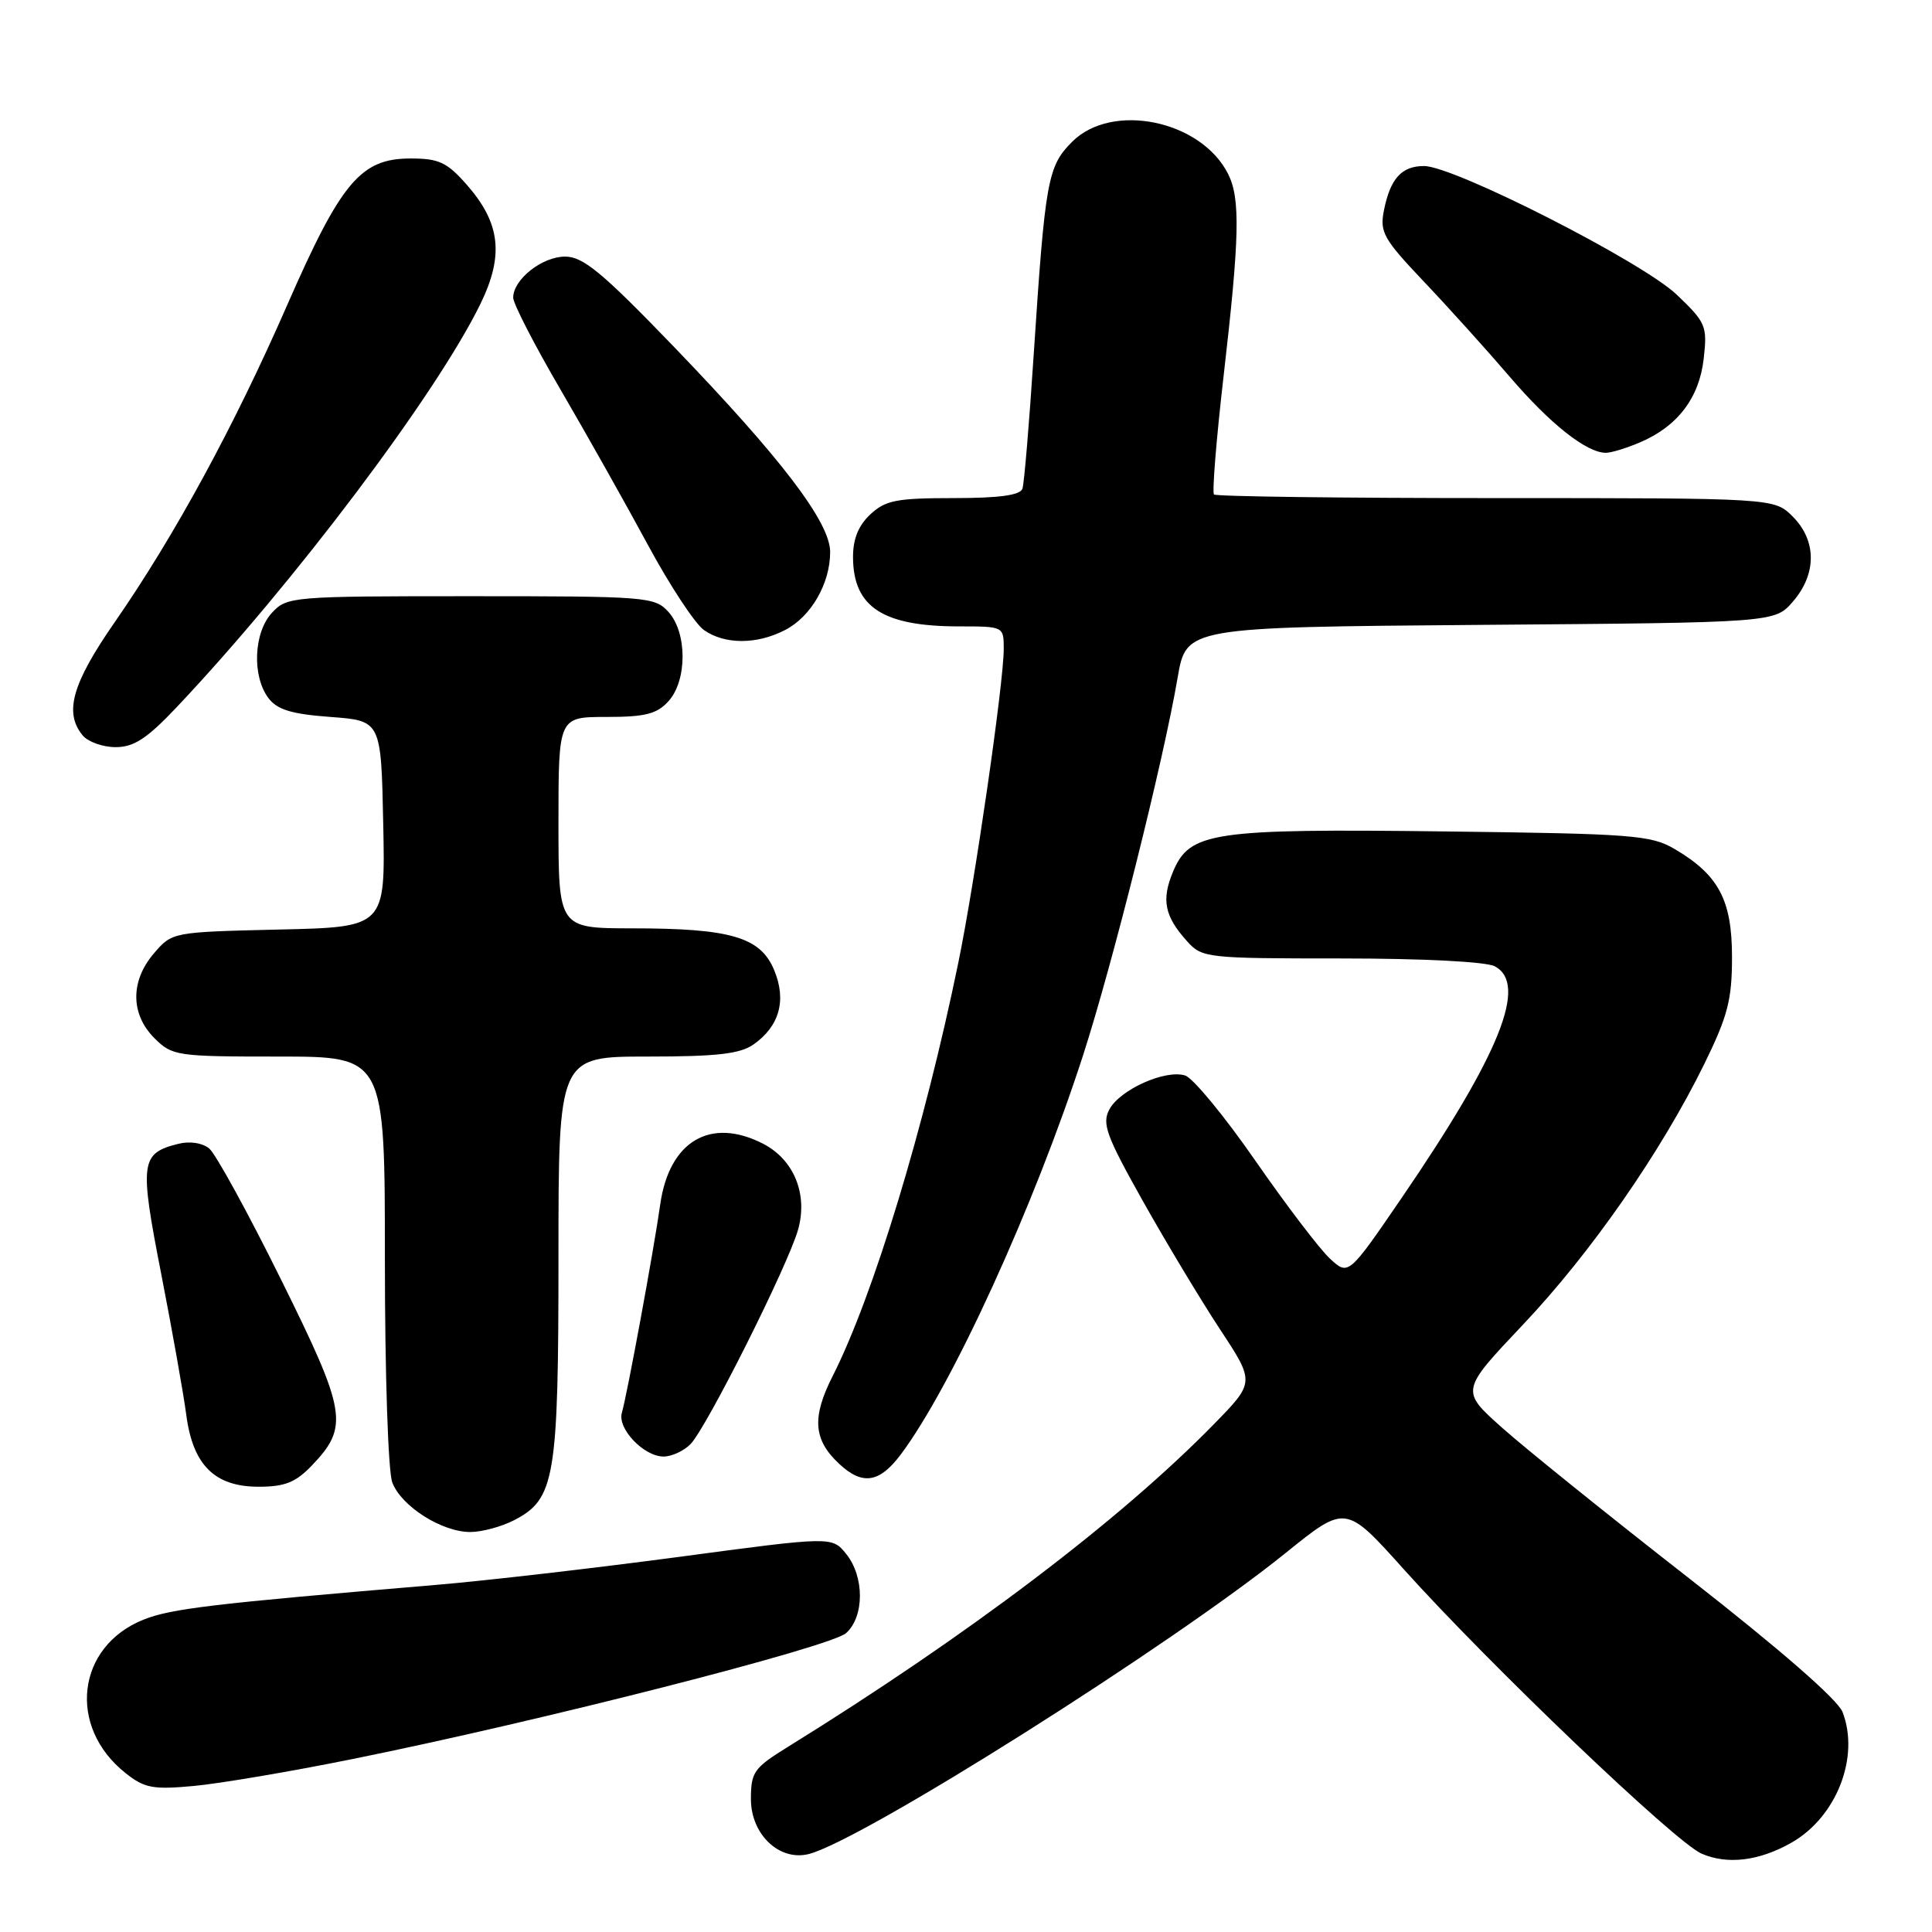 <?xml version="1.0" encoding="UTF-8" standalone="no"?>
<!DOCTYPE svg PUBLIC "-//W3C//DTD SVG 1.1//EN" "http://www.w3.org/Graphics/SVG/1.1/DTD/svg11.dtd" >
<svg xmlns="http://www.w3.org/2000/svg" xmlns:xlink="http://www.w3.org/1999/xlink" version="1.1" viewBox="0 0 256 256">
 <g >
 <path fill="currentColor"
d=" M 237.40 244.15 C 243.35 240.75 246.45 232.82 244.15 226.86 C 243.52 225.21 235.83 218.52 223.82 209.14 C 213.19 200.85 202.03 191.86 199.01 189.16 C 193.53 184.27 193.53 184.27 201.76 175.57 C 210.78 166.05 220.09 152.66 225.82 141.00 C 228.94 134.63 229.50 132.49 229.50 126.82 C 229.50 119.26 227.74 115.94 221.90 112.50 C 218.77 110.66 216.36 110.47 191.50 110.17 C 160.56 109.79 157.64 110.23 155.43 115.51 C 153.87 119.26 154.30 121.40 157.32 124.75 C 159.28 126.93 159.93 127.00 177.74 127.00 C 188.51 127.00 196.93 127.43 198.07 128.04 C 202.49 130.40 198.76 139.67 185.70 158.77 C 178.67 169.04 178.67 169.04 176.22 166.77 C 174.87 165.52 170.43 159.69 166.35 153.81 C 162.27 147.92 158.08 142.84 157.04 142.51 C 154.43 141.68 148.41 144.37 147.00 147.00 C 145.99 148.88 146.58 150.49 151.41 159.10 C 154.48 164.57 159.08 172.22 161.63 176.10 C 166.28 183.15 166.28 183.15 160.89 188.67 C 148.42 201.43 128.24 216.72 104.35 231.50 C 99.89 234.26 99.50 234.82 99.50 238.39 C 99.50 243.07 103.27 246.65 107.16 245.67 C 114.18 243.91 155.32 217.93 170.40 205.74 C 178.31 199.36 178.31 199.36 186.00 207.93 C 197.37 220.59 221.95 244.07 225.45 245.61 C 228.88 247.11 233.10 246.60 237.40 244.15 Z  M 46.67 233.09 C 71.47 228.09 110.09 218.23 112.12 216.39 C 114.55 214.19 114.55 208.91 112.12 205.90 C 110.24 203.58 110.24 203.58 89.87 206.31 C 78.67 207.80 64.21 209.47 57.75 210.01 C 28.15 212.50 22.68 213.15 19.02 214.61 C 10.14 218.16 8.89 228.80 16.63 234.94 C 19.14 236.94 20.27 237.15 25.67 236.65 C 29.07 236.34 38.52 234.74 46.67 233.09 Z  M 68.13 201.43 C 73.54 198.64 74.00 195.88 74.00 166.53 C 74.00 140.00 74.00 140.00 85.78 140.00 C 94.96 140.00 98.06 139.65 99.84 138.40 C 103.29 135.98 104.25 132.52 102.57 128.52 C 100.76 124.17 96.81 123.01 83.75 123.01 C 74.00 123.00 74.00 123.00 74.00 109.00 C 74.00 95.00 74.00 95.00 80.35 95.00 C 85.50 95.00 87.04 94.61 88.57 92.92 C 91.07 90.17 91.07 83.83 88.57 81.08 C 86.76 79.08 85.73 79.00 62.38 79.00 C 38.67 79.00 38.03 79.05 36.04 81.19 C 33.61 83.80 33.37 89.58 35.57 92.50 C 36.73 94.04 38.63 94.62 43.79 95.00 C 50.50 95.50 50.50 95.50 50.78 109.17 C 51.06 122.85 51.06 122.85 36.94 123.17 C 22.88 123.50 22.81 123.51 20.41 126.31 C 17.26 129.97 17.28 134.37 20.45 137.55 C 22.83 139.92 23.38 140.00 36.95 140.00 C 51.00 140.00 51.00 140.00 51.00 166.93 C 51.00 182.01 51.43 195.00 51.98 196.43 C 53.17 199.59 58.53 202.99 62.30 203.00 C 63.84 203.00 66.46 202.30 68.13 201.43 Z  M 41.30 194.21 C 46.27 189.02 45.95 187.13 37.21 169.49 C 32.85 160.68 28.58 152.90 27.73 152.19 C 26.82 151.44 25.15 151.18 23.64 151.56 C 18.61 152.82 18.46 153.95 21.36 168.79 C 22.83 176.33 24.32 184.73 24.68 187.46 C 25.55 194.13 28.44 197.00 34.27 197.00 C 37.73 197.00 39.17 196.43 41.30 194.21 Z  M 119.34 192.75 C 126.12 183.72 137.06 159.78 143.50 139.87 C 147.42 127.75 154.15 100.88 156.04 89.80 C 157.19 83.11 157.19 83.11 196.18 82.80 C 235.18 82.50 235.18 82.50 237.59 79.69 C 240.74 76.03 240.72 71.63 237.55 68.45 C 235.09 66.00 235.09 66.00 198.21 66.00 C 177.93 66.00 161.12 65.79 160.86 65.52 C 160.60 65.26 161.17 58.17 162.14 49.77 C 164.26 31.40 164.37 26.28 162.72 23.03 C 159.13 15.93 147.35 13.50 142.07 18.78 C 138.82 22.03 138.49 23.85 136.97 47.00 C 136.38 56.08 135.71 64.06 135.48 64.75 C 135.19 65.62 132.43 66.00 126.35 66.00 C 118.77 66.00 117.33 66.29 115.31 68.17 C 113.71 69.68 113.01 71.45 113.03 73.92 C 113.09 80.46 117.01 83.00 127.07 83.00 C 133.00 83.00 133.00 83.00 133.00 86.01 C 133.00 90.47 129.16 117.00 126.98 127.57 C 122.50 149.37 115.70 171.75 110.34 182.32 C 107.55 187.82 107.77 190.78 111.20 193.97 C 114.27 196.84 116.52 196.50 119.34 192.75 Z  M 91.48 191.37 C 93.59 189.26 104.47 167.56 105.76 162.90 C 107.06 158.21 105.20 153.67 101.13 151.56 C 94.15 147.96 88.66 151.20 87.48 159.62 C 86.64 165.59 83.09 184.86 82.40 187.20 C 81.78 189.29 85.31 193.00 87.93 193.00 C 88.99 193.00 90.59 192.27 91.48 191.37 Z  M 23.37 93.75 C 38.91 77.32 57.78 52.28 63.65 40.29 C 66.80 33.84 66.32 29.57 61.85 24.48 C 59.23 21.50 58.16 21.00 54.41 21.00 C 47.79 21.00 45.20 24.09 38.02 40.50 C 31.00 56.54 23.14 70.99 15.19 82.46 C 9.55 90.58 8.46 94.44 10.96 97.45 C 11.66 98.30 13.63 99.00 15.32 99.00 C 17.74 99.00 19.47 97.87 23.37 93.75 Z  M 104.03 83.48 C 107.47 81.71 110.00 77.32 110.00 73.15 C 110.00 69.21 103.53 60.72 89.17 45.82 C 79.79 36.09 77.26 34.00 74.88 34.00 C 71.83 34.00 68.00 37.03 68.00 39.44 C 68.00 40.24 70.84 45.75 74.31 51.69 C 77.78 57.64 82.98 66.88 85.87 72.24 C 88.76 77.59 92.09 82.65 93.28 83.49 C 96.04 85.42 100.29 85.42 104.03 83.48 Z  M 217.28 58.63 C 222.29 56.50 225.16 52.73 225.75 47.53 C 226.24 43.19 226.05 42.74 222.16 39.03 C 217.58 34.68 192.67 22.00 188.69 22.00 C 185.72 22.00 184.22 23.66 183.38 27.87 C 182.80 30.75 183.31 31.66 188.64 37.28 C 191.89 40.70 197.01 46.38 200.03 49.90 C 205.38 56.16 210.22 59.99 212.78 60.00 C 213.49 60.00 215.51 59.38 217.28 58.63 Z "/>
</g>
</svg>